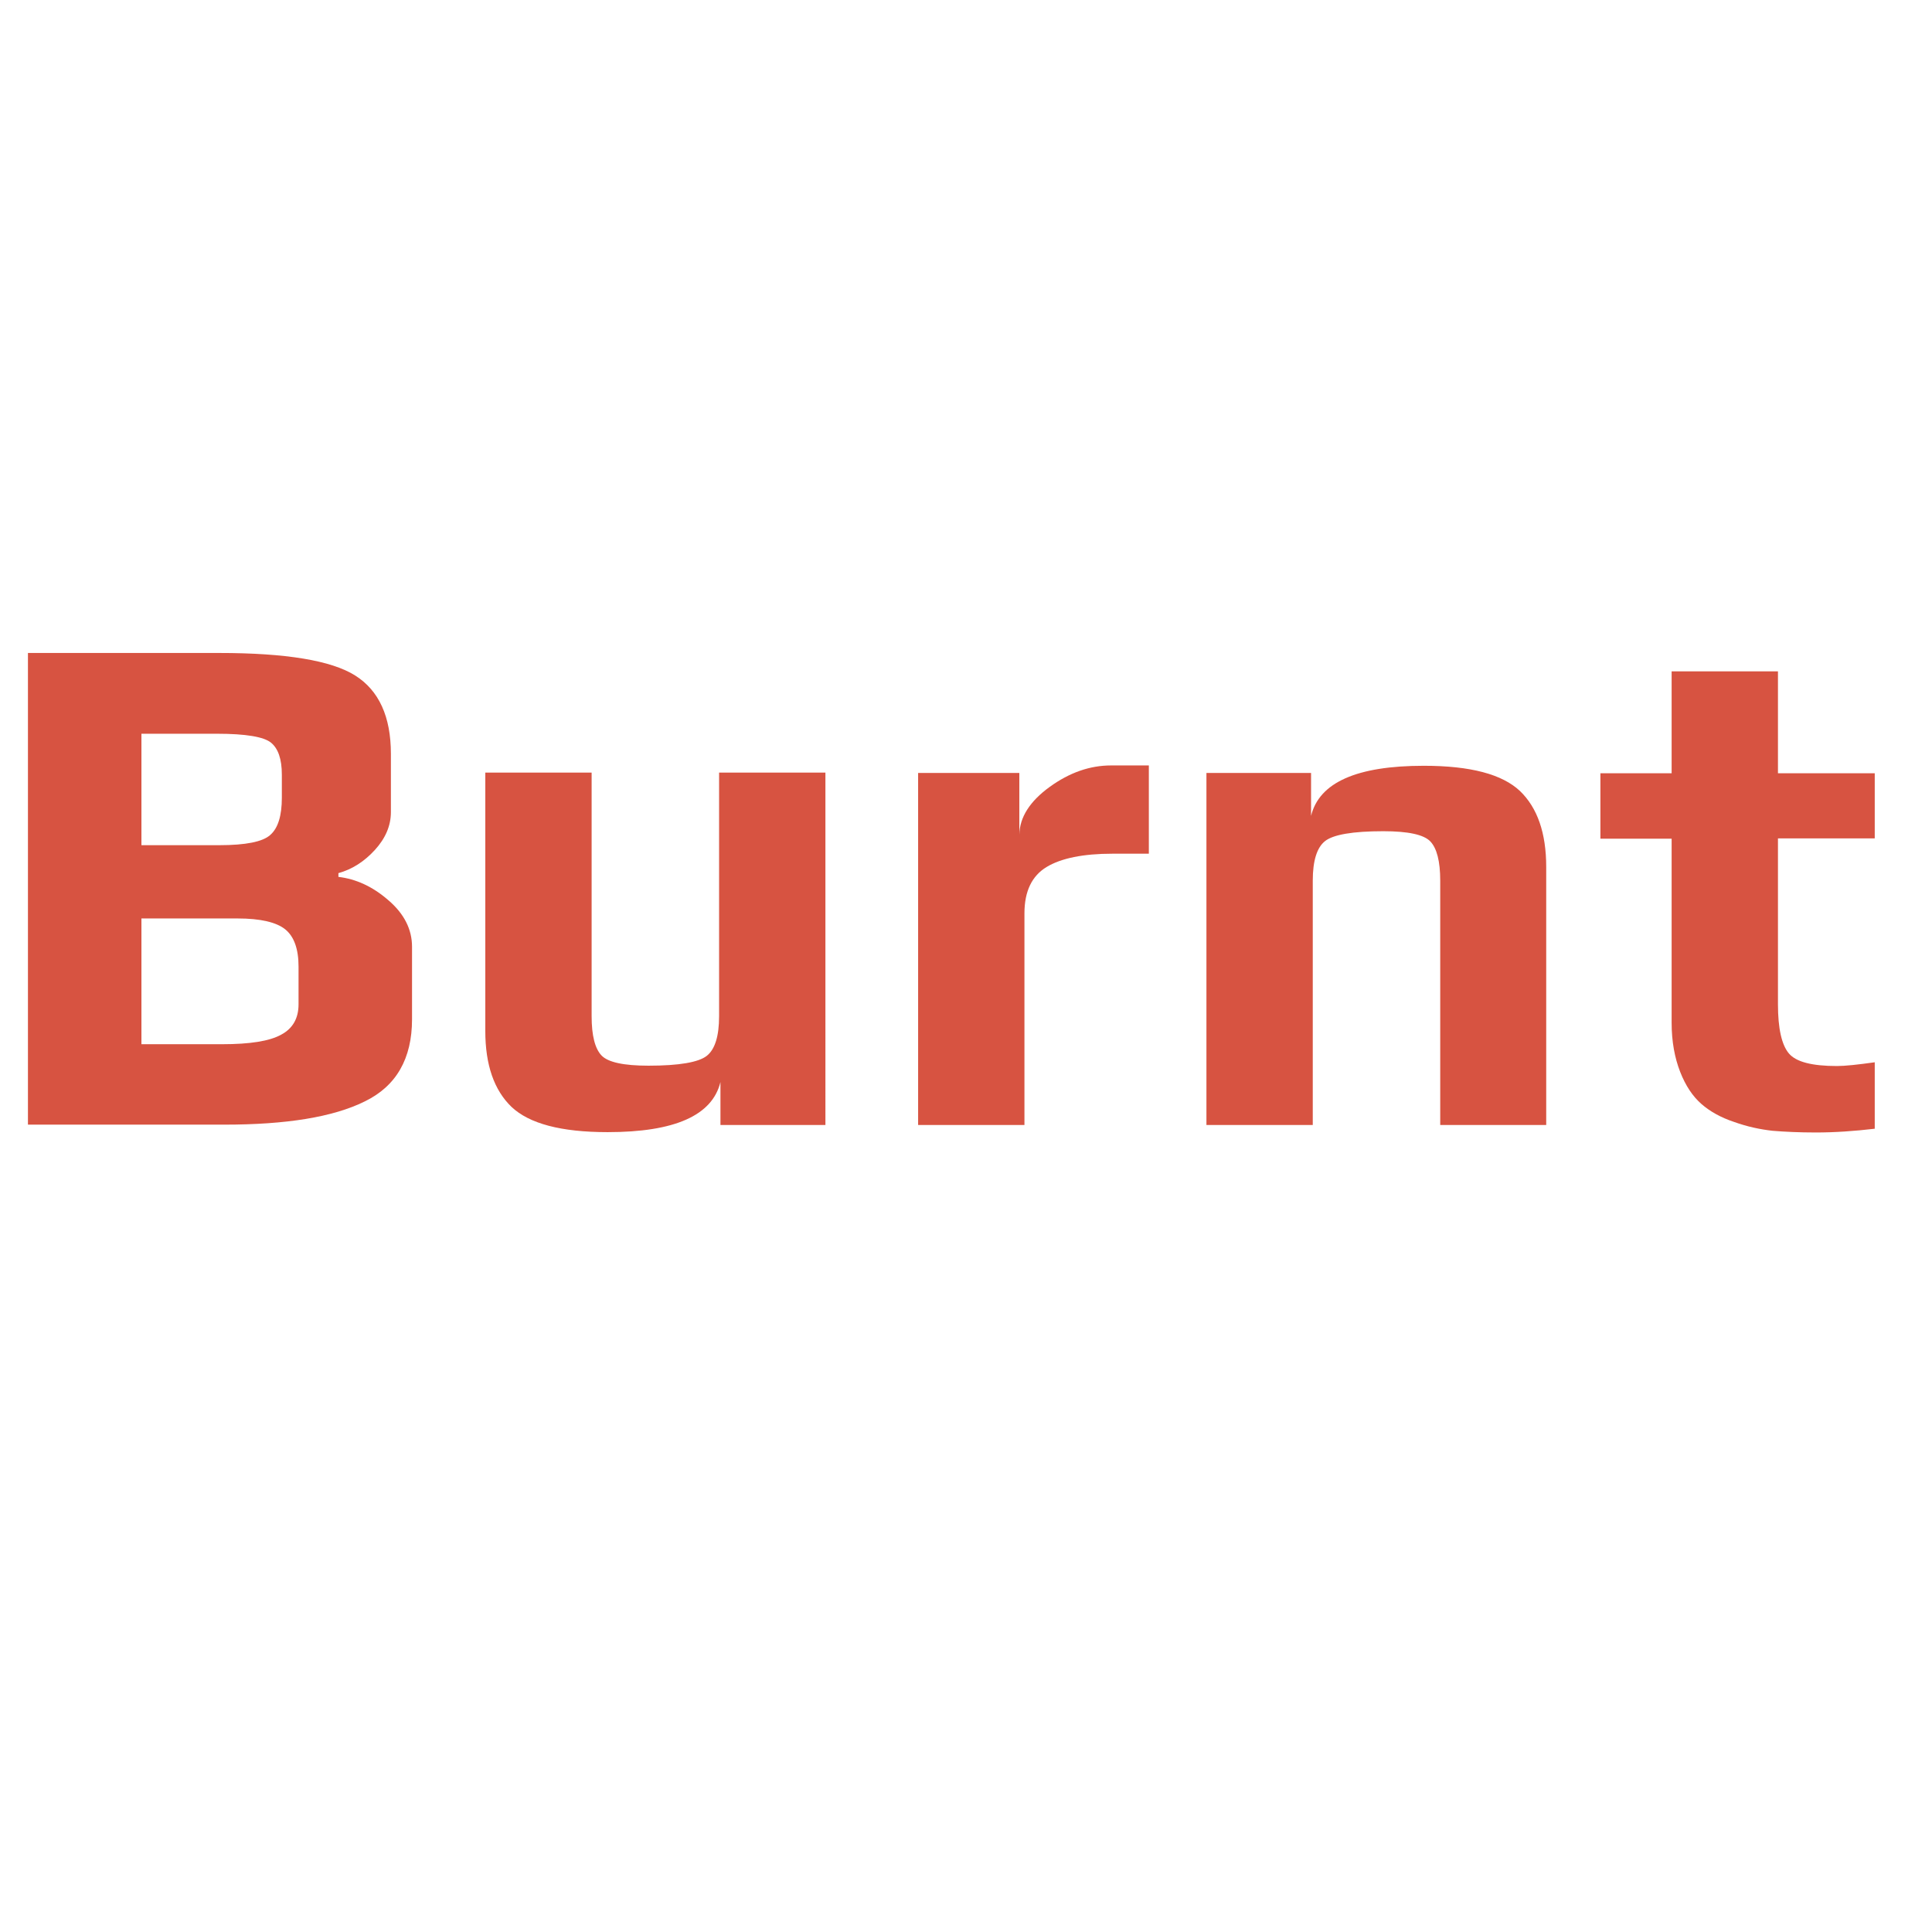 <?xml version="1.0" encoding="utf-8"?>
<!-- Generator: Adobe Illustrator 21.0.2, SVG Export Plug-In . SVG Version: 6.00 Build 0)  -->
<svg version="1.1" id="Layer_1" xmlns="http://www.w3.org/2000/svg" xmlns:xlink="http://www.w3.org/1999/xlink" x="0px" y="0px"
	 viewBox="0 0 566.9 566.9" style="enable-background:new 0 0 566.9 566.9;" xml:space="preserve">
<style type="text/css">
	.st0{fill:#D75341;}
</style>
<g>
	<path class="st0" d="M120.9,277.8v21.3c0,11.5-4.6,19.6-13.9,24.1c-9.3,4.6-23,6.8-41.2,6.8H8.2V191.6h56.1
		c19.6,0,32.9,2.2,39.9,6.6c7,4.4,10.5,12.1,10.5,23v17.1c0,4-1.6,7.7-4.7,11.1c-3.1,3.4-6.7,5.7-10.7,6.8v1.1
		c5.1,0.6,10,2.8,14.6,6.8C118.6,268.1,120.9,272.7,120.9,277.8z M82.7,234.1v-6.8c0-4.6-1.1-7.7-3.2-9.4s-7.4-2.6-15.8-2.6H41.5
		v32.7h22.8c7.8,0,12.8-1,15-3C81.6,243,82.7,239.3,82.7,234.1z M87.6,294.7v-11.1c0-5.1-1.3-8.8-3.9-10.9c-2.6-2.1-7.3-3.2-14-3.2
		H41.5v36.9h23.7c8.1,0,13.9-0.9,17.3-2.8C85.9,301.8,87.6,298.8,87.6,294.7z"/>
	<path class="st0" d="M242.1,330.1h-30.7v-12.6c-2.4,9.8-13.4,14.7-33.1,14.7c-13.7,0-23-2.5-28.2-7.4c-5.1-4.9-7.7-12.3-7.7-22.3
		v-75.8h31.2v71.5c0,5.7,1,9.5,2.9,11.5c1.9,2,6.5,3,13.8,3c9,0,14.7-1,17.1-2.9c2.4-1.9,3.6-5.8,3.6-11.6v-71.5h31.2V330.1z"/>
	<path class="st0" d="M337.1,250.5h-10.7c-8.5,0-15,1.3-19.3,3.9c-4.3,2.6-6.5,7.1-6.5,13.6v62.1h-31.2V226.8h29.7v18.1
		c0.1-5.1,3.1-9.8,8.9-14c5.8-4.2,11.8-6.3,18-6.3h11.1V250.5z"/>
	<path class="st0" d="M453.8,330.1h-31.2v-71.7c0-5.7-1-9.5-2.9-11.5c-1.9-2-6.5-3-13.8-3c-9,0-14.7,1-17.1,2.9
		c-2.4,1.9-3.6,5.8-3.6,11.6v71.7h-31.2V226.8h30.7v12.6c2.4-9.8,13.4-14.7,33.1-14.7c13.7,0,23,2.5,28.2,7.4
		c5.1,4.9,7.7,12.3,7.7,22.3V330.1z"/>
	<path class="st0" d="M550.1,331.2c-6,0.7-11.7,1.1-17.3,1.1c-4.8,0-9.1-0.2-12.7-0.5c-3.6-0.4-7.4-1.2-11.3-2.6
		c-3.9-1.3-7.1-3.1-9.6-5.3c-2.5-2.2-4.6-5.3-6.2-9.4c-1.6-4.1-2.5-8.9-2.5-14.4v-54h-20.9v-19.2h20.9v-29.9h31.2v29.9h28.4V246
		h-28.4v48.7c0,7.1,1.1,11.9,3.2,14.4c2.1,2.5,6.8,3.7,14.1,3.7c2.4,0,6.1-0.4,11.1-1.1V331.2z"/>
</g>
</svg>
